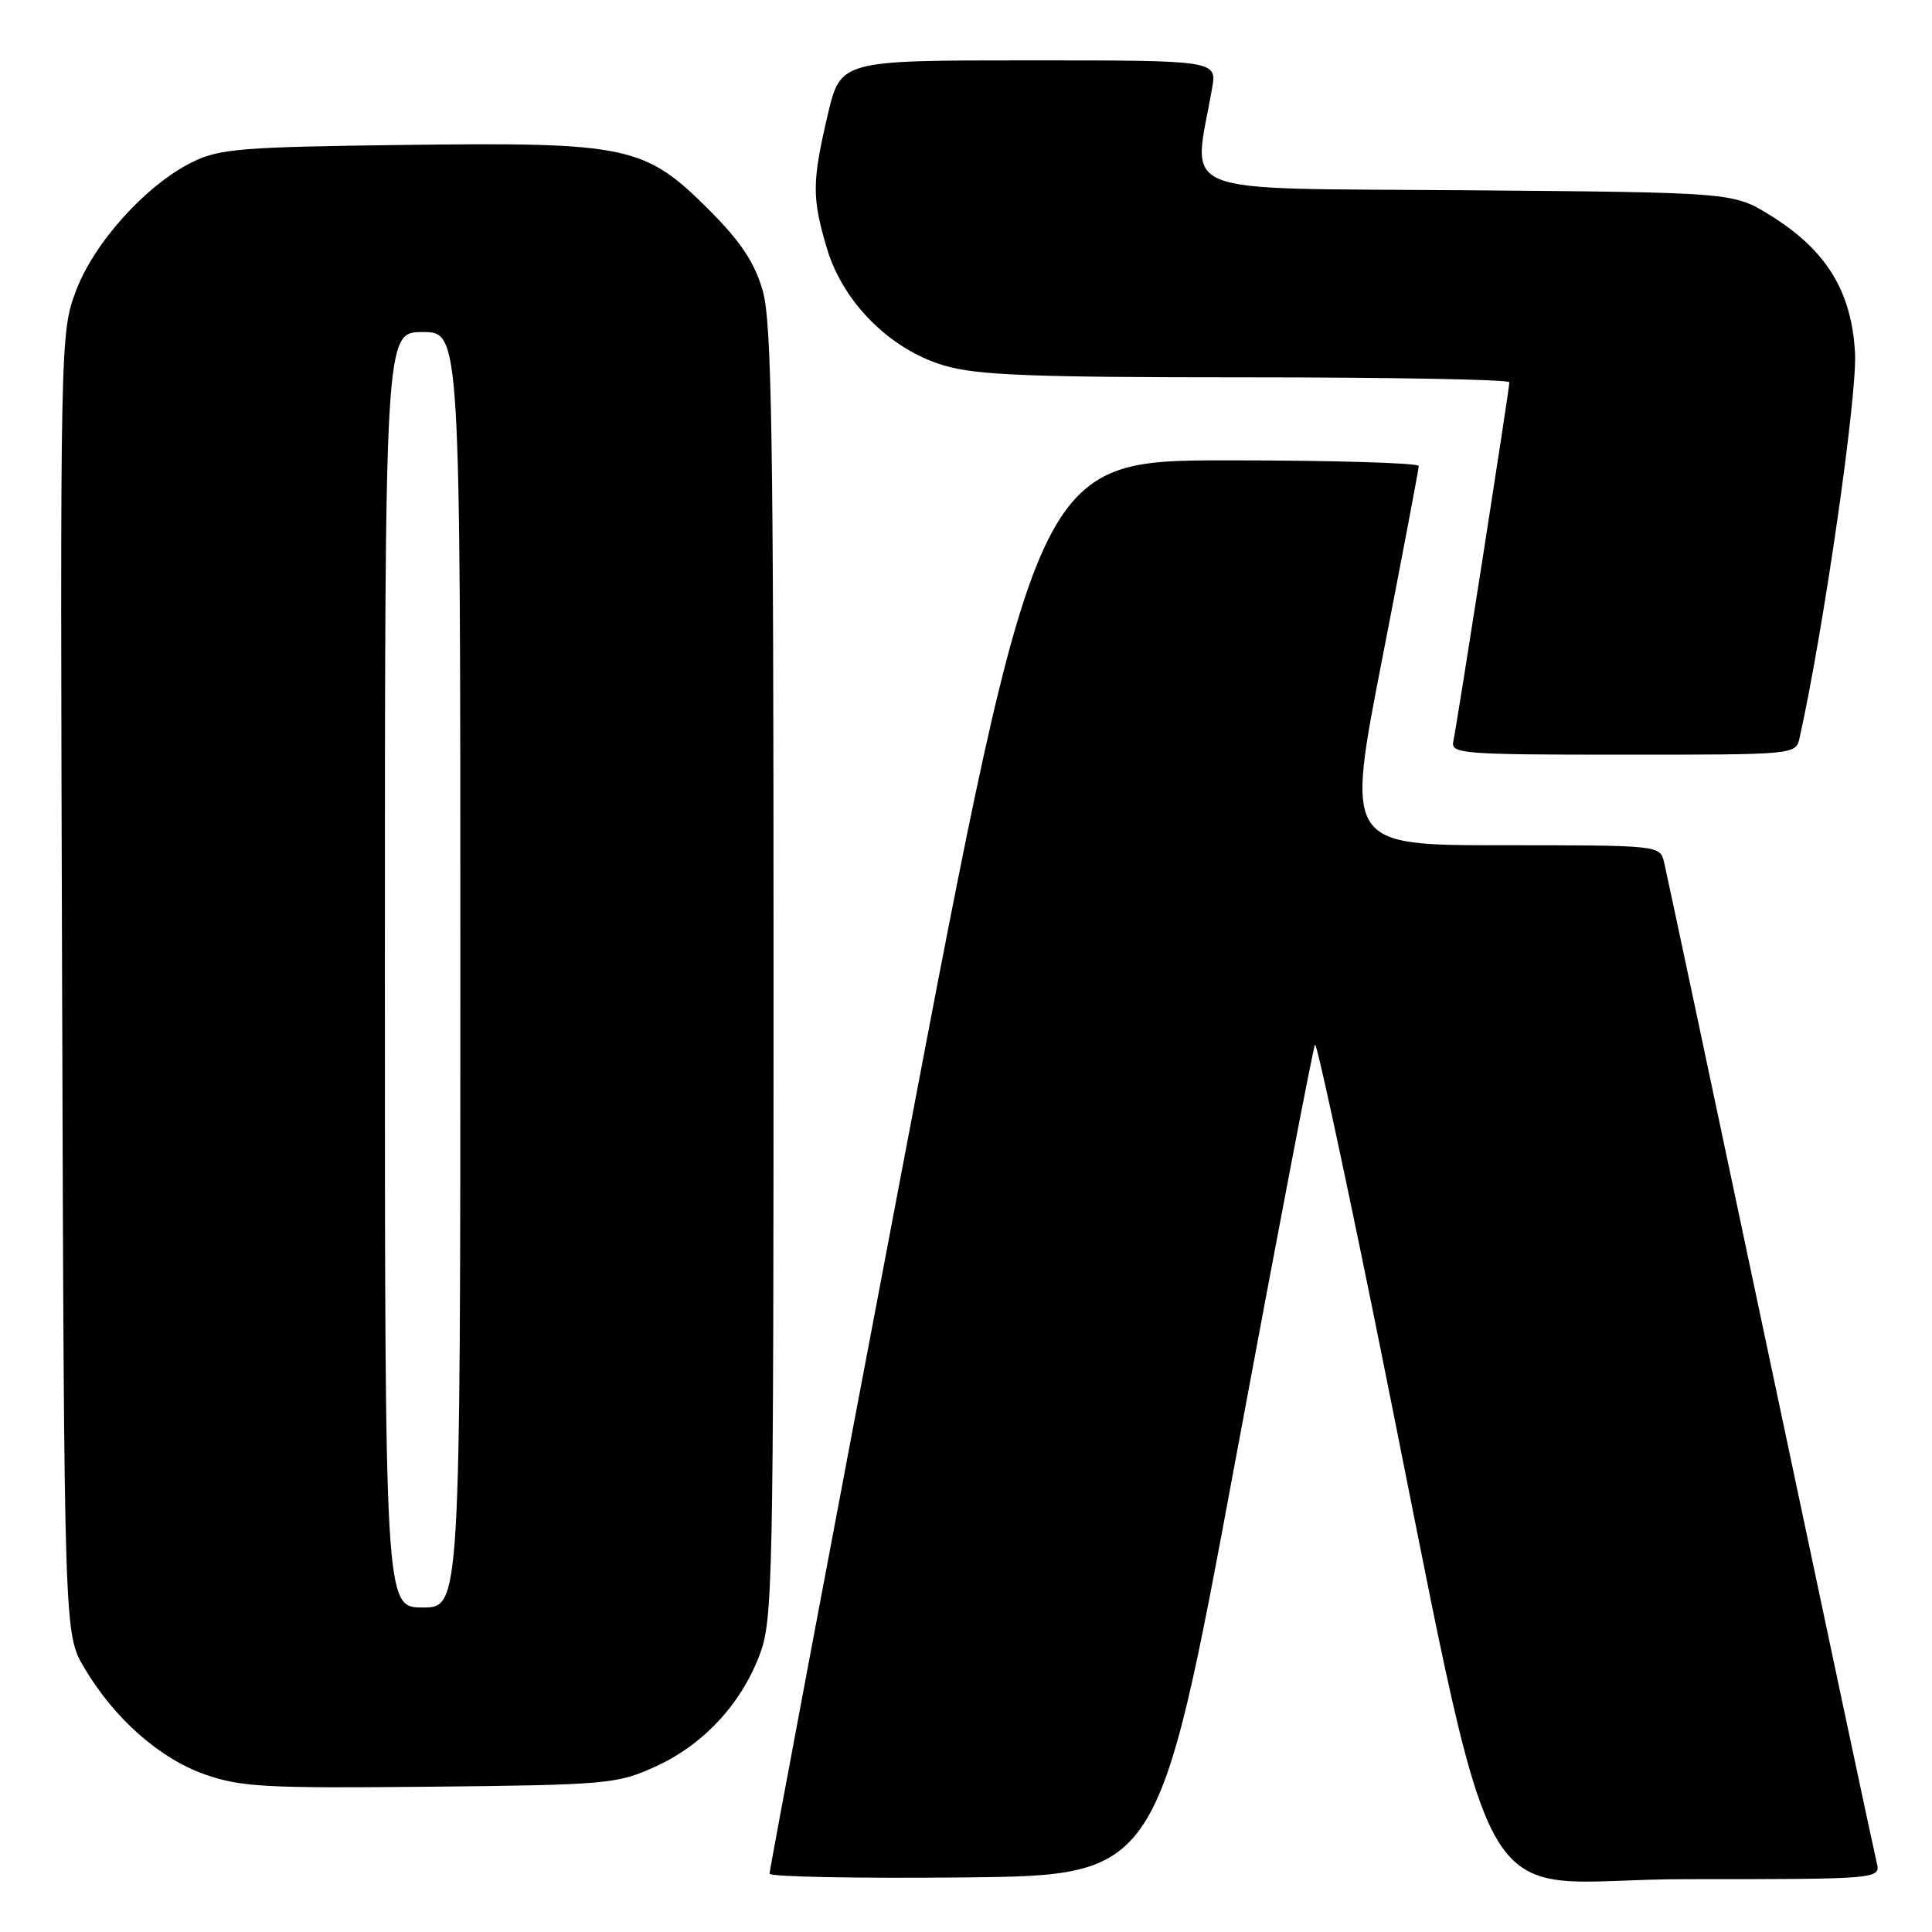 <?xml version="1.0" encoding="UTF-8" standalone="no"?>
<!DOCTYPE svg PUBLIC "-//W3C//DTD SVG 1.1//EN" "http://www.w3.org/Graphics/SVG/1.1/DTD/svg11.dtd" >
<svg xmlns="http://www.w3.org/2000/svg" xmlns:xlink="http://www.w3.org/1999/xlink" version="1.1" viewBox="0 0 256 256">
 <g >
 <path fill="currentColor"
d=" M 163.67 193.66 C 169.27 163.49 174.03 138.63 174.25 138.41 C 174.47 138.20 177.92 154.10 181.92 173.76 C 199.16 258.56 193.91 249.00 223.27 249.00 C 249.22 249.00 249.22 249.00 248.66 246.75 C 248.35 245.51 242.01 215.70 234.57 180.50 C 227.13 145.30 220.80 115.49 220.50 114.25 C 219.96 112.01 219.91 112.00 199.15 112.00 C 178.33 112.00 178.33 112.00 183.16 87.25 C 185.81 73.64 187.99 62.16 187.99 61.75 C 188.00 61.34 176.61 61.00 162.69 61.00 C 137.38 61.00 137.38 61.00 119.66 154.25 C 109.91 205.54 101.95 247.85 101.97 248.27 C 101.98 248.69 113.58 248.91 127.74 248.77 C 153.48 248.50 153.48 248.50 163.67 193.66 Z  M 86.74 234.13 C 93.10 231.26 98.07 225.97 100.61 219.40 C 102.41 214.73 102.50 210.47 102.50 129.00 C 102.50 57.58 102.26 42.68 101.06 38.50 C 99.99 34.80 98.18 32.05 94.05 27.91 C 85.48 19.31 83.30 18.84 53.84 19.20 C 32.03 19.47 29.08 19.70 25.50 21.47 C 19.38 24.48 12.47 32.13 10.05 38.58 C 7.98 44.14 7.96 44.97 8.23 130.34 C 8.50 216.50 8.50 216.50 11.17 221.00 C 15.15 227.72 21.14 233.01 27.17 235.13 C 31.91 236.79 35.22 236.97 57.00 236.75 C 80.35 236.51 81.75 236.39 86.74 234.13 Z  M 238.46 97.75 C 241.64 83.45 246.11 52.40 245.80 46.79 C 245.36 38.59 241.99 33.12 234.55 28.52 C 229.66 25.50 229.66 25.50 194.20 25.21 C 154.82 24.89 158.07 26.20 160.60 11.75 C 161.26 8.00 161.26 8.00 136.31 8.00 C 111.37 8.00 111.37 8.00 109.67 15.25 C 107.59 24.14 107.58 26.22 109.57 32.91 C 111.69 40.06 117.94 46.31 125.09 48.43 C 129.44 49.72 136.49 50.00 165.18 50.00 C 184.33 50.00 200.00 50.29 200.00 50.65 C 200.00 51.53 193.05 96.04 192.57 98.25 C 192.21 99.88 193.80 100.00 215.07 100.00 C 237.96 100.00 237.96 100.00 238.46 97.75 Z  M 51.00 128.50 C 51.00 44.00 51.00 44.00 56.00 44.00 C 61.00 44.00 61.00 44.00 61.00 128.50 C 61.00 213.00 61.00 213.00 56.00 213.00 C 51.00 213.00 51.00 213.00 51.00 128.50 Z "/>
</g>
</svg>